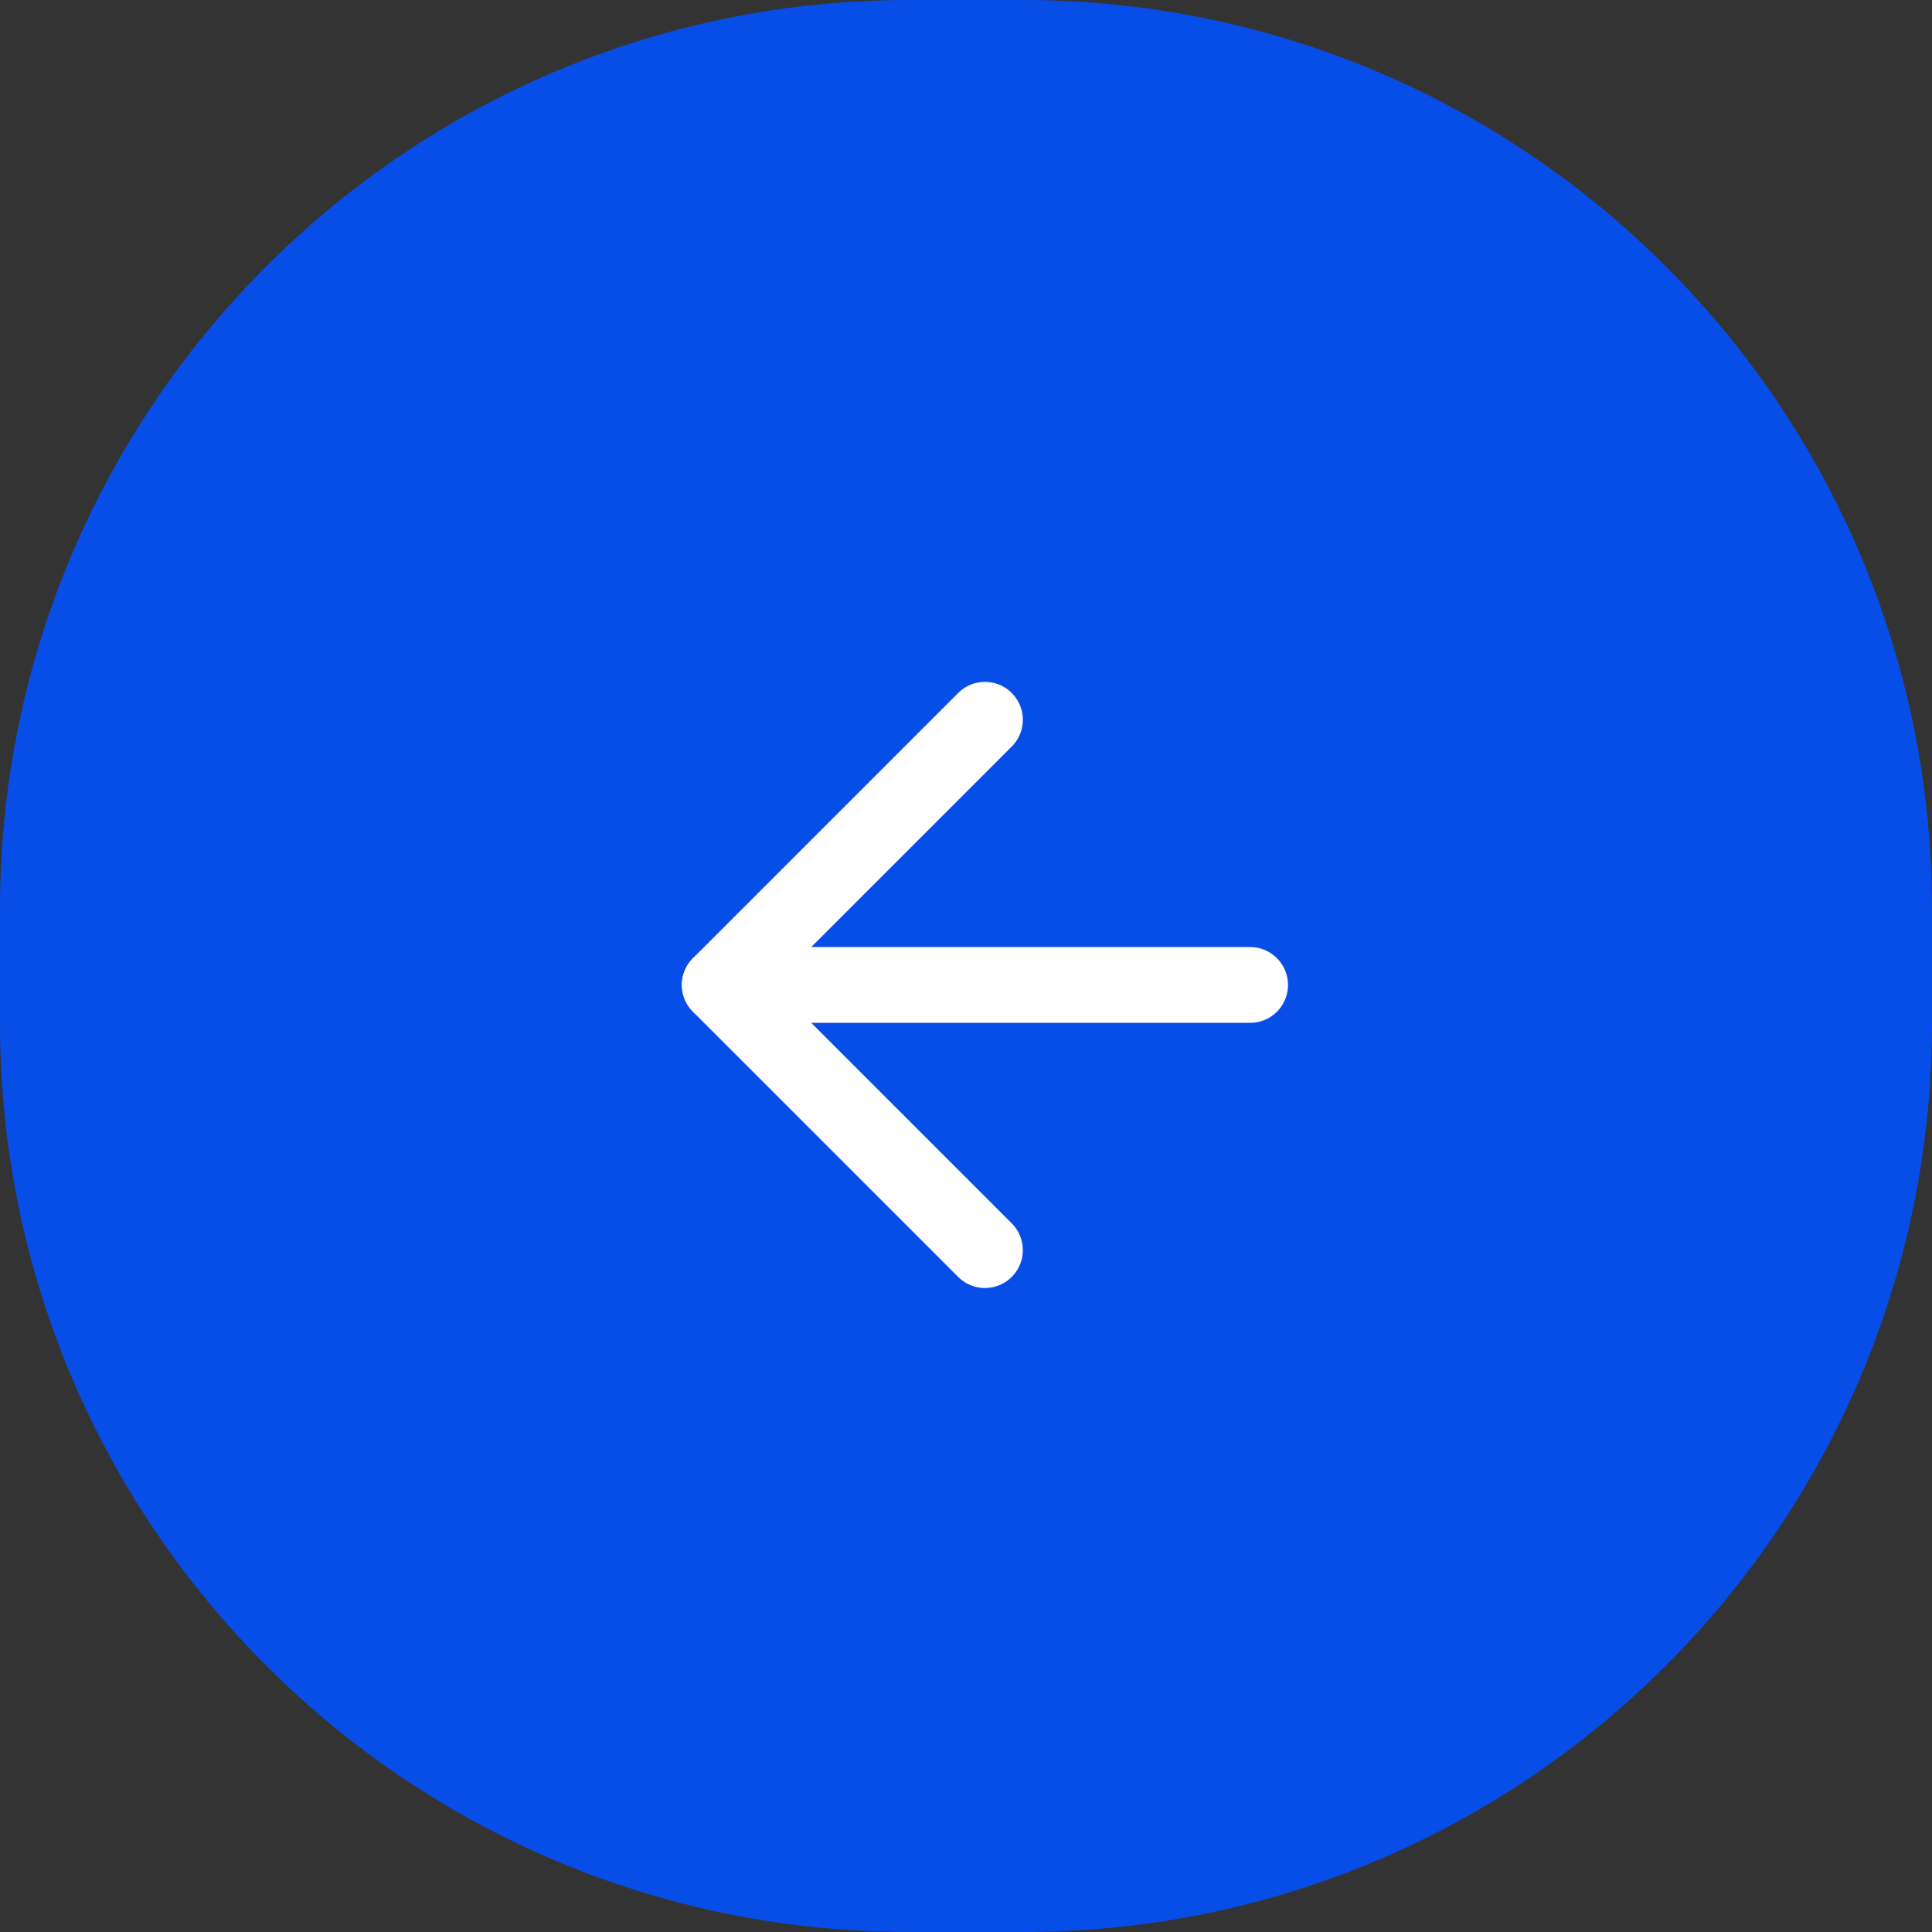 <svg width="51" height="51" viewBox="0 0 51 51" fill="none" xmlns="http://www.w3.org/2000/svg">
<rect x="0" y="0" width="51" height="51" fill="#333333" stroke="none"/>
<path d="M0 24C0 10.745 10.745 0 24 0H27C40.255 0 51 10.745 51 24V27C51 40.255 40.255 51 27 51H24C10.745 51 0 40.255 0 27V24Z" fill="#074EE8"/>
<path d="M33 26H19" stroke="white" stroke-width="2" stroke-linecap="round" stroke-linejoin="round"/>
<path d="M26 33L19 26L26 19" stroke="white" stroke-width="2" stroke-linecap="round" stroke-linejoin="round"/>
</svg>
